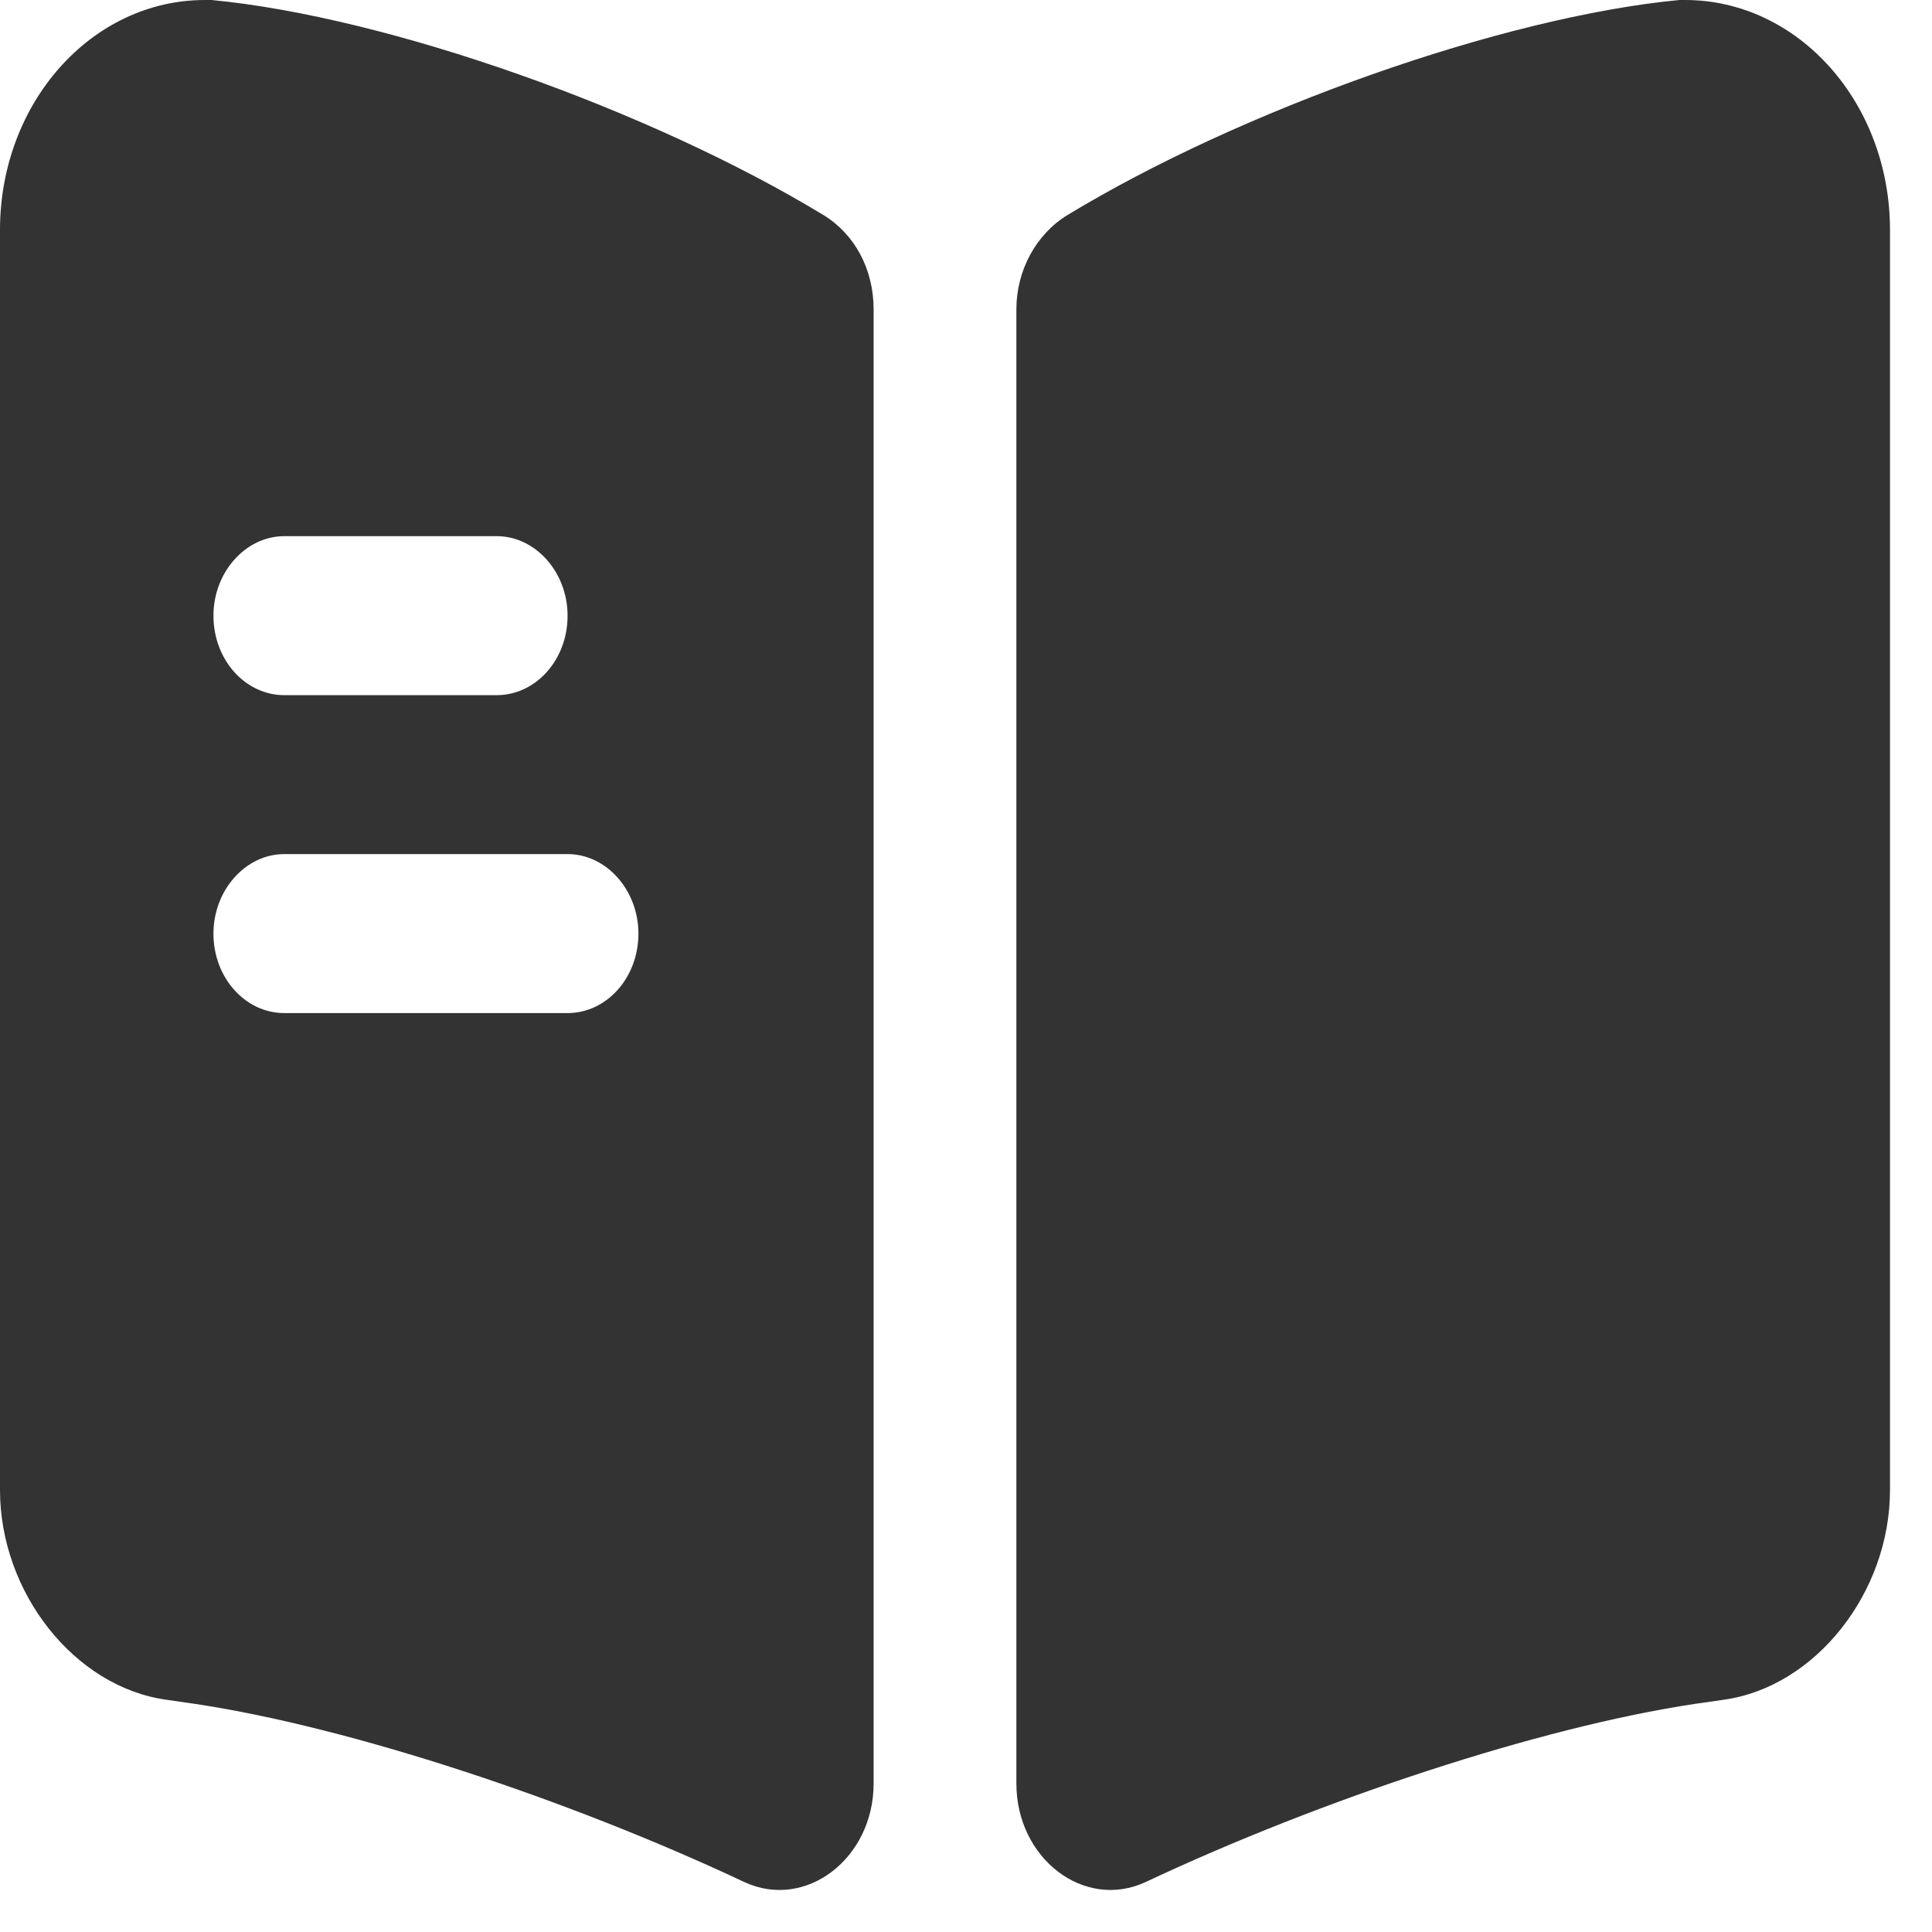 <svg width="27" height="27" viewBox="0 0 27 27" fill="none" xmlns="http://www.w3.org/2000/svg">
<g id="Group 32">
<path id="Vector" d="M26.413 3.214V20.822C26.413 22.258 25.37 23.576 24.09 23.754L23.68 23.813C21.516 24.139 18.467 25.146 16.012 26.301C15.154 26.701 14.204 25.975 14.204 24.924V4.324C14.204 3.776 14.481 3.273 14.917 3.006C17.332 1.54 20.988 0.237 23.469 0H23.548C25.132 0 26.413 1.436 26.413 3.214Z" fill="#333333"/>
<path id="Vector_2" d="M11.509 3.006C9.094 1.54 5.438 0.237 2.956 0H2.864C1.28 0 0 1.436 0 3.214V20.822C0 22.258 1.043 23.576 2.323 23.754L2.732 23.813C4.897 24.139 7.946 25.146 10.4 26.301C11.258 26.701 12.209 25.975 12.209 24.924V4.324C12.209 3.762 11.945 3.273 11.509 3.006ZM3.973 7.493H6.942C7.484 7.493 7.932 7.997 7.932 8.604C7.932 9.226 7.484 9.715 6.942 9.715H3.973C3.432 9.715 2.983 9.226 2.983 8.604C2.983 7.997 3.432 7.493 3.973 7.493ZM7.932 14.158H3.973C3.432 14.158 2.983 13.669 2.983 13.047C2.983 12.44 3.432 11.936 3.973 11.936H7.932C8.474 11.936 8.922 12.44 8.922 13.047C8.922 13.669 8.474 14.158 7.932 14.158Z" fill="#333333"/>
</g>
</svg>
